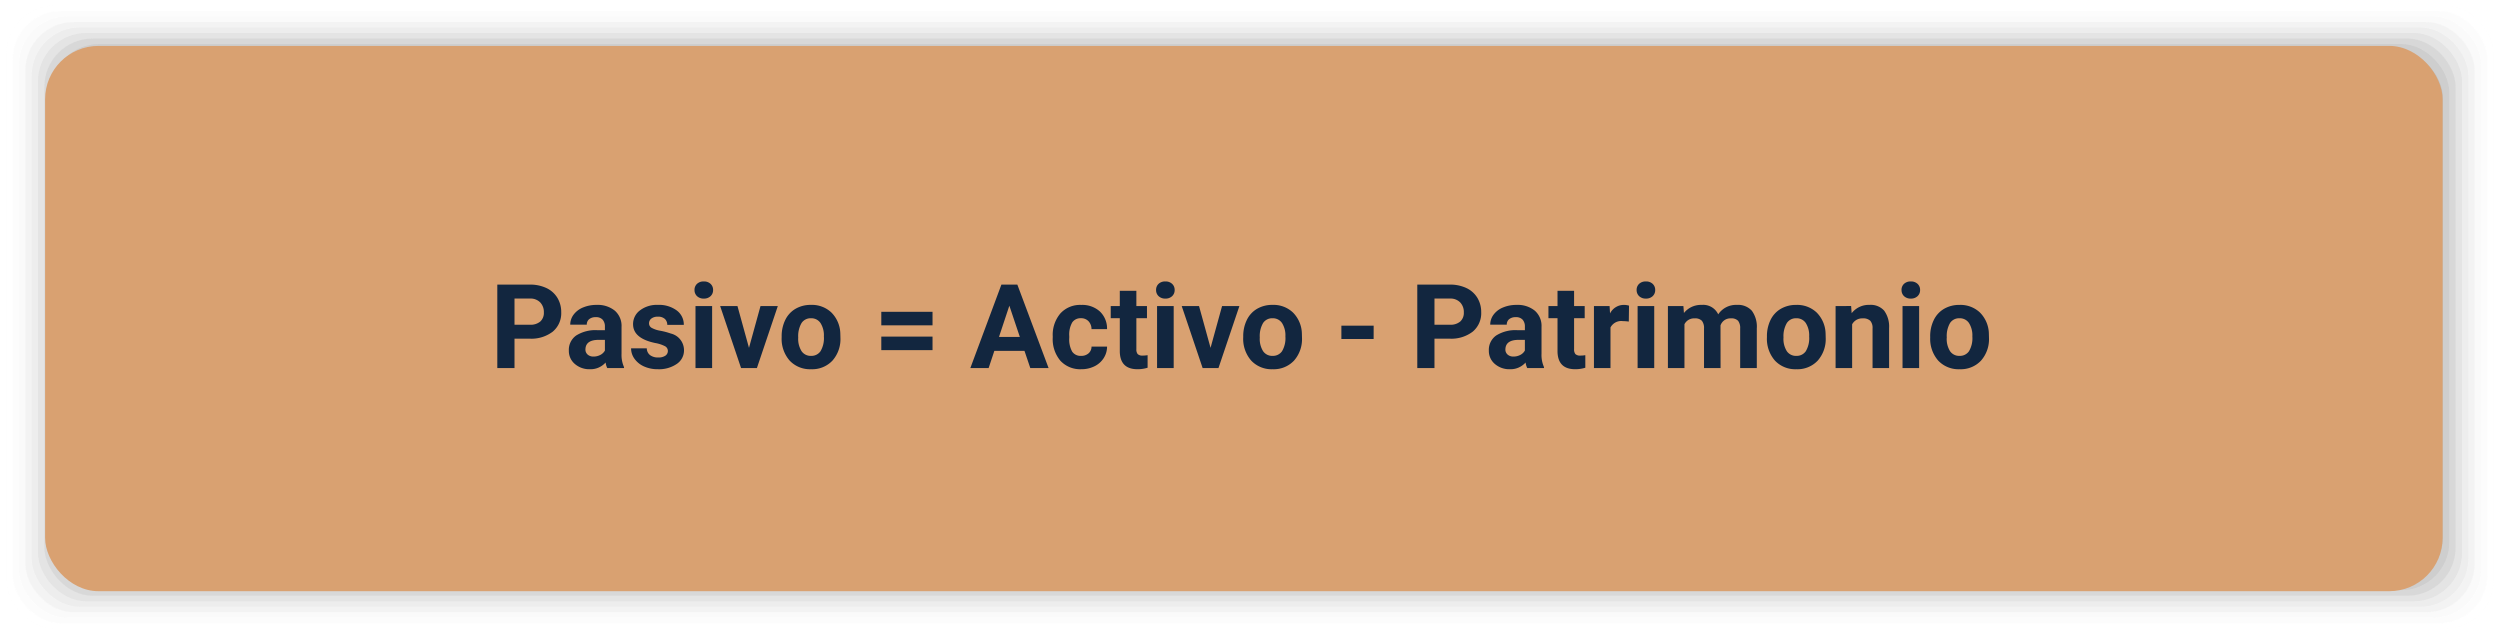 <svg xmlns="http://www.w3.org/2000/svg" width="468.434" height="118.844" viewBox="0 0 468.434 118.844"><g transform="translate(-803.469 -12260.978)"><g transform="translate(832.961 12260.978)"><g transform="translate(-29.492 0)"><g transform="translate(0 0)" opacity="0.7" style="mix-blend-mode:multiply;isolation:isolate"><rect width="468.434" height="118.844" rx="9.04" fill="#fff" opacity="0"/><rect width="466.057" height="116.78" rx="9.04" transform="translate(1.188 1.032)" fill="#f3f3f3" opacity="0.048"/><rect width="463.681" height="114.716" rx="9.04" transform="translate(2.377 2.064)" fill="#e7e7e7" opacity="0.095"/><rect width="461.304" height="112.652" rx="9.04" transform="translate(3.565 3.096)" fill="#dbdbdb" opacity="0.143"/><rect width="458.927" height="110.588" rx="9.04" transform="translate(4.753 4.128)" fill="#cecece" opacity="0.19"/><rect width="456.55" height="108.524" rx="9.04" transform="translate(5.942 5.16)" fill="#c2c2c2" opacity="0.238"/><rect width="454.174" height="106.46" rx="9.04" transform="translate(7.13 6.192)" fill="#b6b6b6" opacity="0.286"/><rect width="451.797" height="104.397" rx="9.04" transform="translate(8.319 7.224)" fill="#aaa" opacity="0.333"/><rect width="449.42" height="102.333" rx="9.04" transform="translate(9.507 8.255)" fill="#9e9e9e" opacity="0.381"/><rect width="447.044" height="100.269" rx="9.04" transform="translate(10.695 9.287)" fill="#929292" opacity="0.429"/><rect width="444.667" height="98.205" rx="9.04" transform="translate(11.884 10.319)" fill="#868686" opacity="0.476"/><rect width="442.29" height="96.141" rx="9.04" transform="translate(13.072 11.351)" fill="#797979" opacity="0.524"/><rect width="439.913" height="94.077" rx="9.04" transform="translate(14.26 12.383)" fill="#6d6d6d" opacity="0.571"/><rect width="437.537" height="92.013" rx="9.04" transform="translate(15.449 13.415)" fill="#616161" opacity="0.619"/><rect width="435.16" height="89.949" rx="9.04" transform="translate(16.637 14.447)" fill="#555" opacity="0.667"/><rect width="432.783" height="87.886" rx="9.04" transform="translate(17.825 15.479)" fill="#494949" opacity="0.714"/><rect width="430.406" height="85.822" rx="9.04" transform="translate(19.014 16.511)" fill="#3d3d3d" opacity="0.762"/><rect width="428.03" height="83.758" rx="9.04" transform="translate(20.202 17.543)" fill="#313131" opacity="0.81"/><rect width="425.653" height="81.694" rx="9.04" transform="translate(21.391 18.575)" fill="#242424" opacity="0.857"/><rect width="423.276" height="79.63" rx="9.04" transform="translate(22.579 19.607)" fill="#181818" opacity="0.905"/><rect width="420.9" height="77.566" rx="9.04" transform="translate(23.767 20.639)" fill="#0c0c0c" opacity="0.952"/><rect width="418.523" height="75.502" rx="9.04" transform="translate(24.956 21.671)"/></g><rect width="449.235" height="102.172" rx="10" transform="translate(8.45 8.601)" fill="#d9a171"/></g></g><path d="M-136.189-5.511V0h-3.223V-15.641h6.1a7.059,7.059,0,0,1,3.1.645,4.75,4.75,0,0,1,2.057,1.832,5.107,5.107,0,0,1,.72,2.7,4.491,4.491,0,0,1-1.574,3.625,6.555,6.555,0,0,1-4.356,1.327Zm0-2.61h2.879a2.831,2.831,0,0,0,1.95-.6,2.188,2.188,0,0,0,.671-1.719,2.58,2.58,0,0,0-.677-1.858,2.528,2.528,0,0,0-1.869-.73h-2.954ZM-118.809,0a3.448,3.448,0,0,1-.312-1.042A3.756,3.756,0,0,1-122.053.215a4.127,4.127,0,0,1-2.831-.988,3.178,3.178,0,0,1-1.123-2.492,3.285,3.285,0,0,1,1.37-2.836,6.758,6.758,0,0,1,3.958-1h1.429v-.666a1.915,1.915,0,0,0-.414-1.289,1.627,1.627,0,0,0-1.305-.483,1.85,1.85,0,0,0-1.23.376,1.277,1.277,0,0,0-.446,1.031h-3.1A3.118,3.118,0,0,1-125.125-10a4.118,4.118,0,0,1,1.762-1.348,6.42,6.42,0,0,1,2.557-.489,5.073,5.073,0,0,1,3.411,1.08,3.777,3.777,0,0,1,1.262,3.035v5.038a5.557,5.557,0,0,0,.462,2.5V0Zm-2.567-2.159a2.674,2.674,0,0,0,1.268-.306,2.011,2.011,0,0,0,.859-.822v-2h-1.16q-2.331,0-2.481,1.611l-.011.183a1.243,1.243,0,0,0,.408.956A1.586,1.586,0,0,0-121.376-2.159Zm13.922-1.053a1,1,0,0,0-.564-.9,6.406,6.406,0,0,0-1.81-.585q-4.146-.87-4.146-3.523a3.194,3.194,0,0,1,1.284-2.583,5.178,5.178,0,0,1,3.357-1.037,5.573,5.573,0,0,1,3.54,1.042,3.284,3.284,0,0,1,1.327,2.707h-3.1a1.5,1.5,0,0,0-.43-1.1,1.818,1.818,0,0,0-1.343-.435,1.858,1.858,0,0,0-1.214.354,1.119,1.119,0,0,0-.43.9.957.957,0,0,0,.489.833,5.028,5.028,0,0,0,1.649.548,13.468,13.468,0,0,1,1.955.521,3.212,3.212,0,0,1,2.46,3.126A3.032,3.032,0,0,1-105.8-.768a5.885,5.885,0,0,1-3.523.983,6.147,6.147,0,0,1-2.594-.521A4.353,4.353,0,0,1-113.7-1.735a3.32,3.32,0,0,1-.645-1.96h2.943a1.621,1.621,0,0,0,.612,1.268,2.429,2.429,0,0,0,1.525.44,2.248,2.248,0,0,0,1.348-.338A1.053,1.053,0,0,0-107.454-3.212ZM-99.161,0h-3.115V-11.623h3.115Zm-3.3-14.631a1.529,1.529,0,0,1,.467-1.149,1.755,1.755,0,0,1,1.273-.451,1.759,1.759,0,0,1,1.268.451,1.52,1.52,0,0,1,.473,1.149,1.524,1.524,0,0,1-.478,1.16,1.764,1.764,0,0,1-1.262.451,1.764,1.764,0,0,1-1.262-.451A1.524,1.524,0,0,1-102.459-14.631ZM-92.254-3.792l2.159-7.831h3.244L-90.771,0h-2.965l-3.921-11.623h3.244Zm6.123-2.127A6.893,6.893,0,0,1-85.465-9,4.876,4.876,0,0,1-83.547-11.1a5.594,5.594,0,0,1,2.906-.741A5.293,5.293,0,0,1-76.8-10.4a5.777,5.777,0,0,1,1.66,3.91l.021.795A6.075,6.075,0,0,1-76.613-1.4,5.19,5.19,0,0,1-80.62.215,5.216,5.216,0,0,1-84.632-1.4a6.182,6.182,0,0,1-1.5-4.383Zm3.1.22A4.345,4.345,0,0,0-82.4-3.165a2.055,2.055,0,0,0,1.783.877,2.06,2.06,0,0,0,1.762-.866,4.754,4.754,0,0,0,.634-2.77,4.3,4.3,0,0,0-.634-2.518,2.06,2.06,0,0,0-1.783-.893,2.027,2.027,0,0,0-1.762.888A4.834,4.834,0,0,0-83.026-5.7Zm25.169-2.315h-9.6v-2.535h9.6Zm0,4.651h-9.6V-5.9h9.6Zm17.23.14h-5.65L-47.352,0h-3.427l5.822-15.641h2.986L-36.115,0h-3.427Zm-4.78-2.61h3.91l-1.966-5.854Zm15.383,3.545a2.036,2.036,0,0,0,1.4-.473,1.656,1.656,0,0,0,.559-1.257h2.911A3.982,3.982,0,0,1-25.8-1.853,4.253,4.253,0,0,1-27.538-.328a5.43,5.43,0,0,1-2.433.542A5.046,5.046,0,0,1-33.9-1.37a6.27,6.27,0,0,1-1.439-4.377v-.2a6.2,6.2,0,0,1,1.429-4.286,4.987,4.987,0,0,1,3.921-1.6A4.889,4.889,0,0,1-26.5-10.6a4.393,4.393,0,0,1,1.337,3.3h-2.911a2.133,2.133,0,0,0-.559-1.474,1.862,1.862,0,0,0-1.418-.567,1.87,1.87,0,0,0-1.638.791,4.583,4.583,0,0,0-.553,2.566v.323a4.641,4.641,0,0,0,.548,2.582A1.893,1.893,0,0,0-30.024-2.288ZM-19.669-14.48v2.857h1.987v2.277h-1.987v5.8a1.385,1.385,0,0,0,.247.924,1.241,1.241,0,0,0,.945.279,4.951,4.951,0,0,0,.913-.075V-.064a6.391,6.391,0,0,1-1.88.279q-3.266,0-3.33-3.3V-9.346h-1.7v-2.277h1.7V-14.48ZM-12.676,0h-3.115V-11.623h3.115Zm-3.3-14.631a1.529,1.529,0,0,1,.467-1.149,1.755,1.755,0,0,1,1.273-.451,1.759,1.759,0,0,1,1.268.451,1.52,1.52,0,0,1,.473,1.149,1.524,1.524,0,0,1-.478,1.16,1.764,1.764,0,0,1-1.262.451,1.764,1.764,0,0,1-1.262-.451A1.524,1.524,0,0,1-15.974-14.631ZM-5.769-3.792l2.159-7.831H-.365L-4.286,0H-7.251l-3.921-11.623h3.244ZM.354-5.919A6.893,6.893,0,0,1,1.021-9,4.876,4.876,0,0,1,2.938-11.1a5.594,5.594,0,0,1,2.906-.741A5.293,5.293,0,0,1,9.684-10.4a5.777,5.777,0,0,1,1.66,3.91l.021.795A6.075,6.075,0,0,1,9.872-1.4,5.19,5.19,0,0,1,5.865.215,5.216,5.216,0,0,1,1.853-1.4a6.182,6.182,0,0,1-1.5-4.383Zm3.1.22a4.345,4.345,0,0,0,.623,2.534,2.055,2.055,0,0,0,1.783.877,2.06,2.06,0,0,0,1.762-.866,4.754,4.754,0,0,0,.634-2.77,4.3,4.3,0,0,0-.634-2.518,2.06,2.06,0,0,0-1.783-.893,2.027,2.027,0,0,0-1.762.888A4.834,4.834,0,0,0,3.459-5.7Zm21.334.252H18.745v-2.5h6.048Zm11.4-.064V0H32.968V-15.641h6.1a7.059,7.059,0,0,1,3.1.645,4.75,4.75,0,0,1,2.057,1.832,5.107,5.107,0,0,1,.72,2.7,4.491,4.491,0,0,1-1.574,3.625,6.555,6.555,0,0,1-4.356,1.327Zm0-2.61h2.879a2.831,2.831,0,0,0,1.95-.6,2.188,2.188,0,0,0,.671-1.719,2.58,2.58,0,0,0-.677-1.858,2.528,2.528,0,0,0-1.869-.73H36.19ZM53.571,0a3.447,3.447,0,0,1-.312-1.042A3.756,3.756,0,0,1,50.327.215,4.127,4.127,0,0,1,47.5-.773a3.178,3.178,0,0,1-1.123-2.492A3.285,3.285,0,0,1,47.744-6.1a6.758,6.758,0,0,1,3.958-1h1.429v-.666a1.915,1.915,0,0,0-.414-1.289,1.627,1.627,0,0,0-1.305-.483,1.85,1.85,0,0,0-1.23.376,1.277,1.277,0,0,0-.446,1.031h-3.1A3.119,3.119,0,0,1,47.255-10a4.118,4.118,0,0,1,1.762-1.348,6.42,6.42,0,0,1,2.557-.489,5.073,5.073,0,0,1,3.411,1.08,3.777,3.777,0,0,1,1.262,3.035v5.038a5.557,5.557,0,0,0,.462,2.5V0ZM51-2.159a2.674,2.674,0,0,0,1.268-.306,2.011,2.011,0,0,0,.859-.822v-2h-1.16q-2.331,0-2.481,1.611l-.011.183a1.243,1.243,0,0,0,.408.956A1.586,1.586,0,0,0,51-2.159ZM62.348-14.48v2.857h1.987v2.277H62.348v5.8a1.385,1.385,0,0,0,.247.924,1.241,1.241,0,0,0,.945.279,4.951,4.951,0,0,0,.913-.075V-.064a6.391,6.391,0,0,1-1.88.279q-3.266,0-3.33-3.3V-9.346h-1.7v-2.277h1.7V-14.48ZM72.6-8.712A8.434,8.434,0,0,0,71.479-8.8a2.274,2.274,0,0,0-2.31,1.192V0h-3.1V-11.623H69l.086,1.386a2.877,2.877,0,0,1,2.589-1.6,3.253,3.253,0,0,1,.967.14ZM77.365,0H74.25V-11.623h3.115Zm-3.3-14.631a1.529,1.529,0,0,1,.467-1.149,1.755,1.755,0,0,1,1.273-.451,1.759,1.759,0,0,1,1.268.451,1.52,1.52,0,0,1,.473,1.149,1.524,1.524,0,0,1-.478,1.16,1.764,1.764,0,0,1-1.262.451,1.764,1.764,0,0,1-1.262-.451A1.524,1.524,0,0,1,74.067-14.631Zm8.766,3.008.1,1.3a4.085,4.085,0,0,1,3.341-1.515,3.1,3.1,0,0,1,3.083,1.772,3.991,3.991,0,0,1,3.491-1.772,3.467,3.467,0,0,1,2.814,1.1,5.061,5.061,0,0,1,.924,3.314V0H93.468V-7.412a2.213,2.213,0,0,0-.387-1.445,1.714,1.714,0,0,0-1.364-.457,1.938,1.938,0,0,0-1.934,1.332L89.794,0h-3.1V-7.4a2.186,2.186,0,0,0-.4-1.461,1.731,1.731,0,0,0-1.354-.451,2.012,2.012,0,0,0-1.912,1.1V0h-3.1V-11.623Zm15.651,5.7A6.893,6.893,0,0,1,99.15-9a4.876,4.876,0,0,1,1.917-2.095,5.594,5.594,0,0,1,2.906-.741,5.293,5.293,0,0,1,3.84,1.439,5.777,5.777,0,0,1,1.66,3.91l.021.795A6.075,6.075,0,0,1,108-1.4,5.19,5.19,0,0,1,104,.215,5.216,5.216,0,0,1,99.983-1.4a6.182,6.182,0,0,1-1.5-4.383Zm3.1.22a4.345,4.345,0,0,0,.623,2.534A2.055,2.055,0,0,0,104-2.288a2.06,2.06,0,0,0,1.762-.866,4.754,4.754,0,0,0,.634-2.77,4.3,4.3,0,0,0-.634-2.518,2.06,2.06,0,0,0-1.783-.893,2.027,2.027,0,0,0-1.762.888A4.834,4.834,0,0,0,101.589-5.7Zm12.676-5.924.1,1.343a4.058,4.058,0,0,1,3.341-1.558,3.372,3.372,0,0,1,2.75,1.085,5.062,5.062,0,0,1,.924,3.244V0h-3.1V-7.434a2.014,2.014,0,0,0-.43-1.434,1.924,1.924,0,0,0-1.429-.446A2.136,2.136,0,0,0,114.447-8.2V0h-3.1V-11.623ZM127,0H123.89V-11.623H127Zm-3.3-14.631a1.529,1.529,0,0,1,.467-1.149,1.755,1.755,0,0,1,1.273-.451,1.759,1.759,0,0,1,1.268.451,1.52,1.52,0,0,1,.473,1.149,1.524,1.524,0,0,1-.478,1.16,1.764,1.764,0,0,1-1.262.451,1.764,1.764,0,0,1-1.262-.451A1.524,1.524,0,0,1,123.707-14.631Zm5.371,8.712A6.893,6.893,0,0,1,129.744-9a4.876,4.876,0,0,1,1.917-2.095,5.594,5.594,0,0,1,2.906-.741,5.293,5.293,0,0,1,3.84,1.439,5.777,5.777,0,0,1,1.66,3.91l.021.795A6.075,6.075,0,0,1,138.6-1.4,5.19,5.19,0,0,1,134.589.215,5.216,5.216,0,0,1,130.577-1.4a6.182,6.182,0,0,1-1.5-4.383Zm3.1.22a4.345,4.345,0,0,0,.623,2.534,2.055,2.055,0,0,0,1.783.877,2.06,2.06,0,0,0,1.762-.866,4.754,4.754,0,0,0,.634-2.77,4.3,4.3,0,0,0-.634-2.518,2.06,2.06,0,0,0-1.783-.893,2.027,2.027,0,0,0-1.762.888A4.834,4.834,0,0,0,132.183-5.7Z" transform="translate(1036.063 12329.946)" fill="#12263f"/></g></svg>